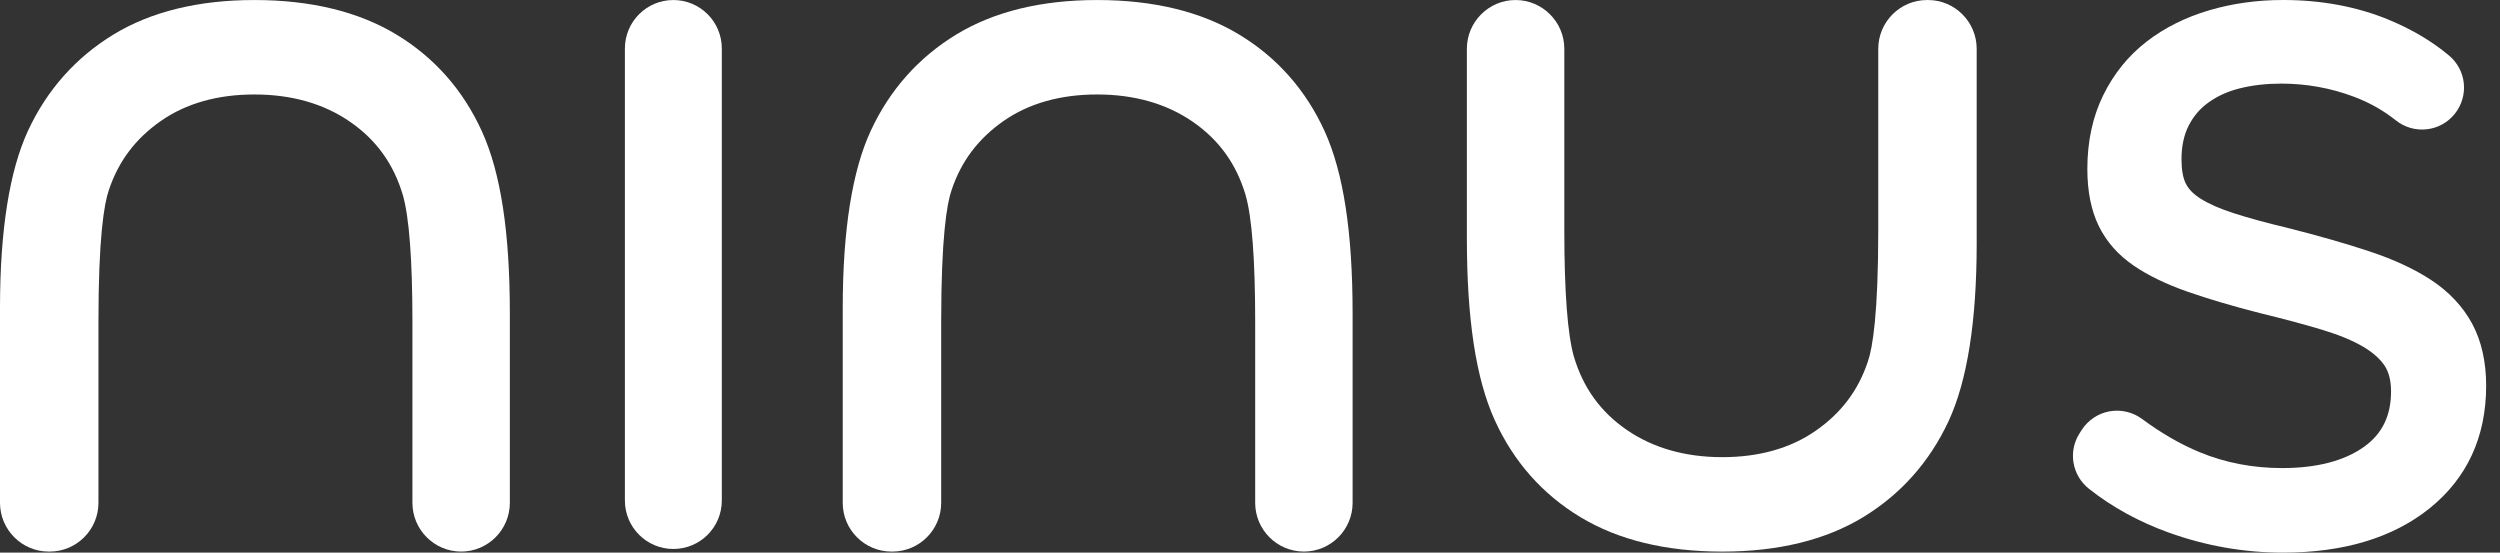 <svg width="95" height="21" viewBox="0 0 95 21" fill="none" xmlns="http://www.w3.org/2000/svg">
<rect x="0" y="0" width="95" height="21" fill="#333333" stroke="none"/>
<path d="M73.265 0.001H73.226C72.206 0.001 71.374 0.833 71.374 1.854V8.738C71.374 11.932 71.16 13.217 70.979 13.739C70.614 14.835 69.967 15.694 69 16.366C68.041 17.034 66.847 17.372 65.447 17.372C64.037 17.372 62.815 17.023 61.818 16.337C60.818 15.648 60.16 14.735 59.807 13.549C59.566 12.703 59.444 11.083 59.444 8.738V1.854C59.444 0.833 58.612 0.001 57.591 0.001C56.571 0.001 55.741 0.833 55.741 1.854V9.045C55.741 12.134 56.087 14.4 56.801 15.966C57.515 17.541 58.612 18.781 60.059 19.653C61.496 20.521 63.309 20.961 65.446 20.961C67.572 20.961 69.374 20.52 70.8 19.652C72.23 18.781 73.321 17.555 74.043 16.009C74.753 14.487 75.114 12.214 75.114 9.255V1.854C75.114 0.833 74.284 0.001 73.265 0.001Z" fill="white"/>
<path d="M33.875 20.96H33.913C34.934 20.96 35.765 20.129 35.765 19.108V12.224C35.765 9.029 35.979 7.745 36.16 7.223C36.525 6.127 37.174 5.268 38.139 4.595C39.098 3.928 40.294 3.59 41.692 3.59C43.103 3.59 44.325 3.938 45.322 4.625C46.322 5.314 46.98 6.227 47.333 7.413C47.575 8.259 47.697 9.878 47.697 12.224V19.108C47.697 20.129 48.527 20.96 49.549 20.96C50.569 20.96 51.399 20.129 51.399 19.108V11.917C51.399 8.827 51.052 6.563 50.34 4.995C49.624 3.421 48.528 2.181 47.081 1.309C45.643 0.441 43.831 0.001 41.693 0.001C39.568 0.001 37.767 0.442 36.341 1.31C34.91 2.181 33.818 3.406 33.097 4.952C32.385 6.474 32.024 8.747 32.024 11.707V19.108C32.023 20.129 32.855 20.96 33.875 20.96Z" fill="white"/>
<path d="M1.851 20.96H1.89C2.91 20.96 3.741 20.128 3.741 19.107V12.224C3.741 9.029 3.955 7.745 4.137 7.222C4.502 6.127 5.149 5.267 6.117 4.594C7.075 3.927 8.27 3.59 9.669 3.59C11.08 3.59 12.301 3.938 13.298 4.625C14.298 5.313 14.956 6.227 15.309 7.413C15.55 8.259 15.672 9.878 15.672 12.224V19.107C15.672 20.128 16.503 20.96 17.524 20.96C18.544 20.96 19.374 20.128 19.374 19.107V11.917C19.374 8.826 19.028 6.562 18.314 4.995C17.599 3.421 16.503 2.181 15.056 1.308C13.619 0.441 11.806 0.001 9.669 0.001C7.543 0.001 5.743 0.442 4.316 1.309C2.885 2.181 1.794 3.406 1.072 4.951C0.362 6.474 0 8.747 0 11.707V19.107C0 20.128 0.832 20.96 1.851 20.96Z" fill="white"/>
<path d="M25.587 0.001C26.605 0.001 27.429 0.825 27.429 1.844V19.019C27.429 20.037 26.605 20.861 25.587 20.861C24.571 20.861 23.746 20.037 23.746 19.019V1.845C23.746 0.825 24.571 0.001 25.587 0.001Z" fill="white"/>
<path d="M86.755 21C85.272 21 83.804 20.742 82.395 20.231C81.276 19.827 80.262 19.271 79.383 18.576C78.734 18.065 78.581 17.154 79.026 16.461L79.106 16.336C79.344 15.967 79.729 15.71 80.159 15.631C80.592 15.553 81.042 15.657 81.397 15.919C82.115 16.453 82.851 16.878 83.583 17.182C84.552 17.584 85.607 17.787 86.719 17.787C88.033 17.787 89.08 17.515 89.832 16.98C90.523 16.487 90.86 15.799 90.86 14.874C90.86 14.474 90.779 14.147 90.621 13.905C90.445 13.64 90.173 13.396 89.81 13.181C89.406 12.942 88.882 12.725 88.251 12.534C87.575 12.33 86.786 12.119 85.906 11.905L85.897 11.903C84.839 11.633 83.908 11.357 83.131 11.086C82.316 10.8 81.626 10.467 81.084 10.096C80.493 9.693 80.044 9.185 79.751 8.584C79.465 7.998 79.319 7.269 79.319 6.418C79.319 5.372 79.523 4.428 79.926 3.612C80.328 2.795 80.883 2.111 81.575 1.578C82.25 1.055 83.048 0.658 83.946 0.392C84.825 0.132 85.772 0 86.757 0C88.228 0 89.587 0.256 90.799 0.762C91.668 1.125 92.432 1.579 93.066 2.113C93.725 2.669 93.823 3.636 93.289 4.316C93.025 4.651 92.646 4.863 92.222 4.912C91.795 4.961 91.376 4.84 91.038 4.571C90.576 4.202 90.045 3.901 89.461 3.68C88.579 3.346 87.646 3.177 86.687 3.177C86.12 3.177 85.59 3.237 85.109 3.358C84.66 3.47 84.262 3.65 83.927 3.891C83.602 4.123 83.356 4.411 83.172 4.77C82.99 5.123 82.897 5.555 82.897 6.053C82.897 6.456 82.954 6.772 83.069 6.991C83.173 7.199 83.364 7.388 83.629 7.553C83.951 7.755 84.376 7.94 84.891 8.105C85.442 8.283 86.123 8.468 86.911 8.656L86.919 8.658C88.087 8.953 89.132 9.251 90.023 9.547C90.954 9.854 91.749 10.223 92.386 10.642C93.066 11.09 93.589 11.648 93.943 12.302C94.294 12.956 94.474 13.748 94.474 14.656C94.474 16.607 93.746 18.177 92.314 19.325C90.924 20.437 89.053 21 86.755 21Z" fill="white"/>
</svg>

